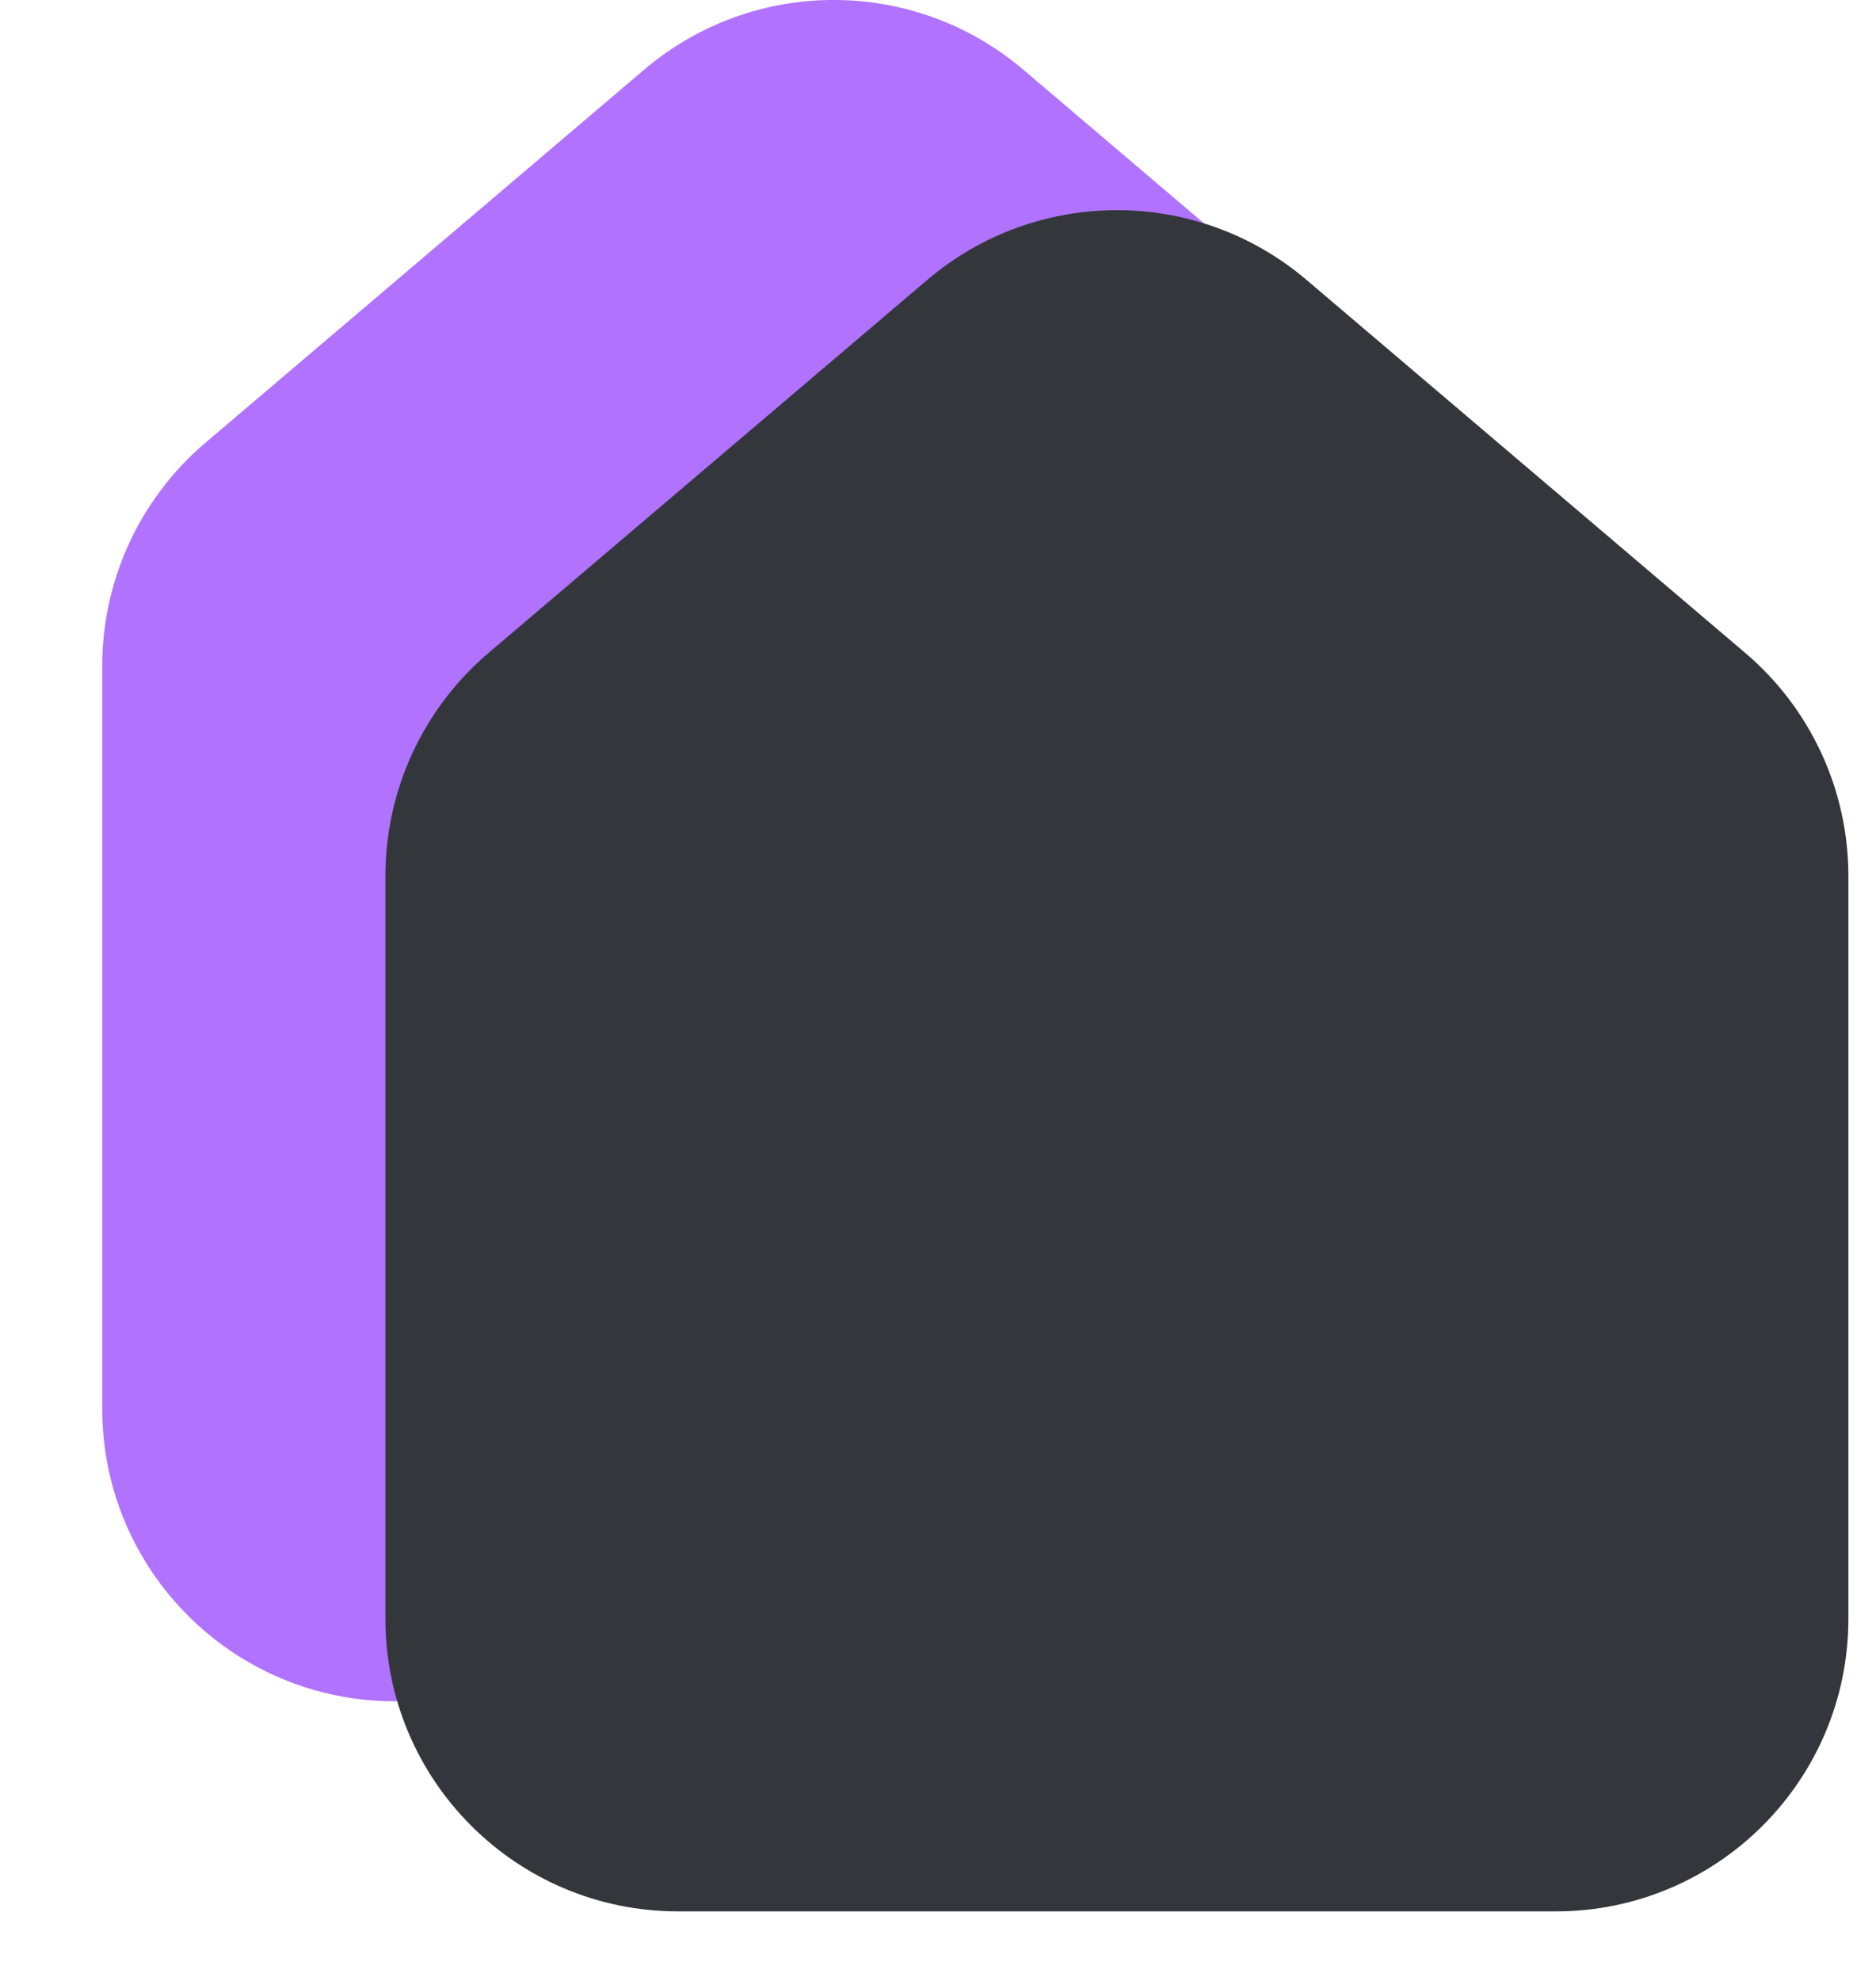 <svg width="18" height="19" viewBox="0 0 18 19" fill="none" xmlns="http://www.w3.org/2000/svg">
<path d="M0.981 6.387C0.981 5.563 1.343 4.781 1.97 4.248L6.181 0.668C7.23 -0.223 8.769 -0.223 9.818 0.668L14.029 4.248C14.656 4.781 15.018 5.563 15.018 6.387V13.511C15.018 15.061 13.761 16.318 12.21 16.318H3.788C2.238 16.318 0.981 15.061 0.981 13.511V6.387Z" fill="#B072FF"/>
<path d="M3.698 8.402C3.698 7.578 4.06 6.796 4.687 6.263L8.898 2.684C9.947 1.793 11.486 1.793 12.535 2.684L16.746 6.263C17.373 6.796 17.735 7.578 17.735 8.402V15.526C17.735 17.076 16.478 18.333 14.928 18.333H6.506C4.955 18.333 3.698 17.076 3.698 15.526V8.402Z" fill="#33373B"/>
</svg>
